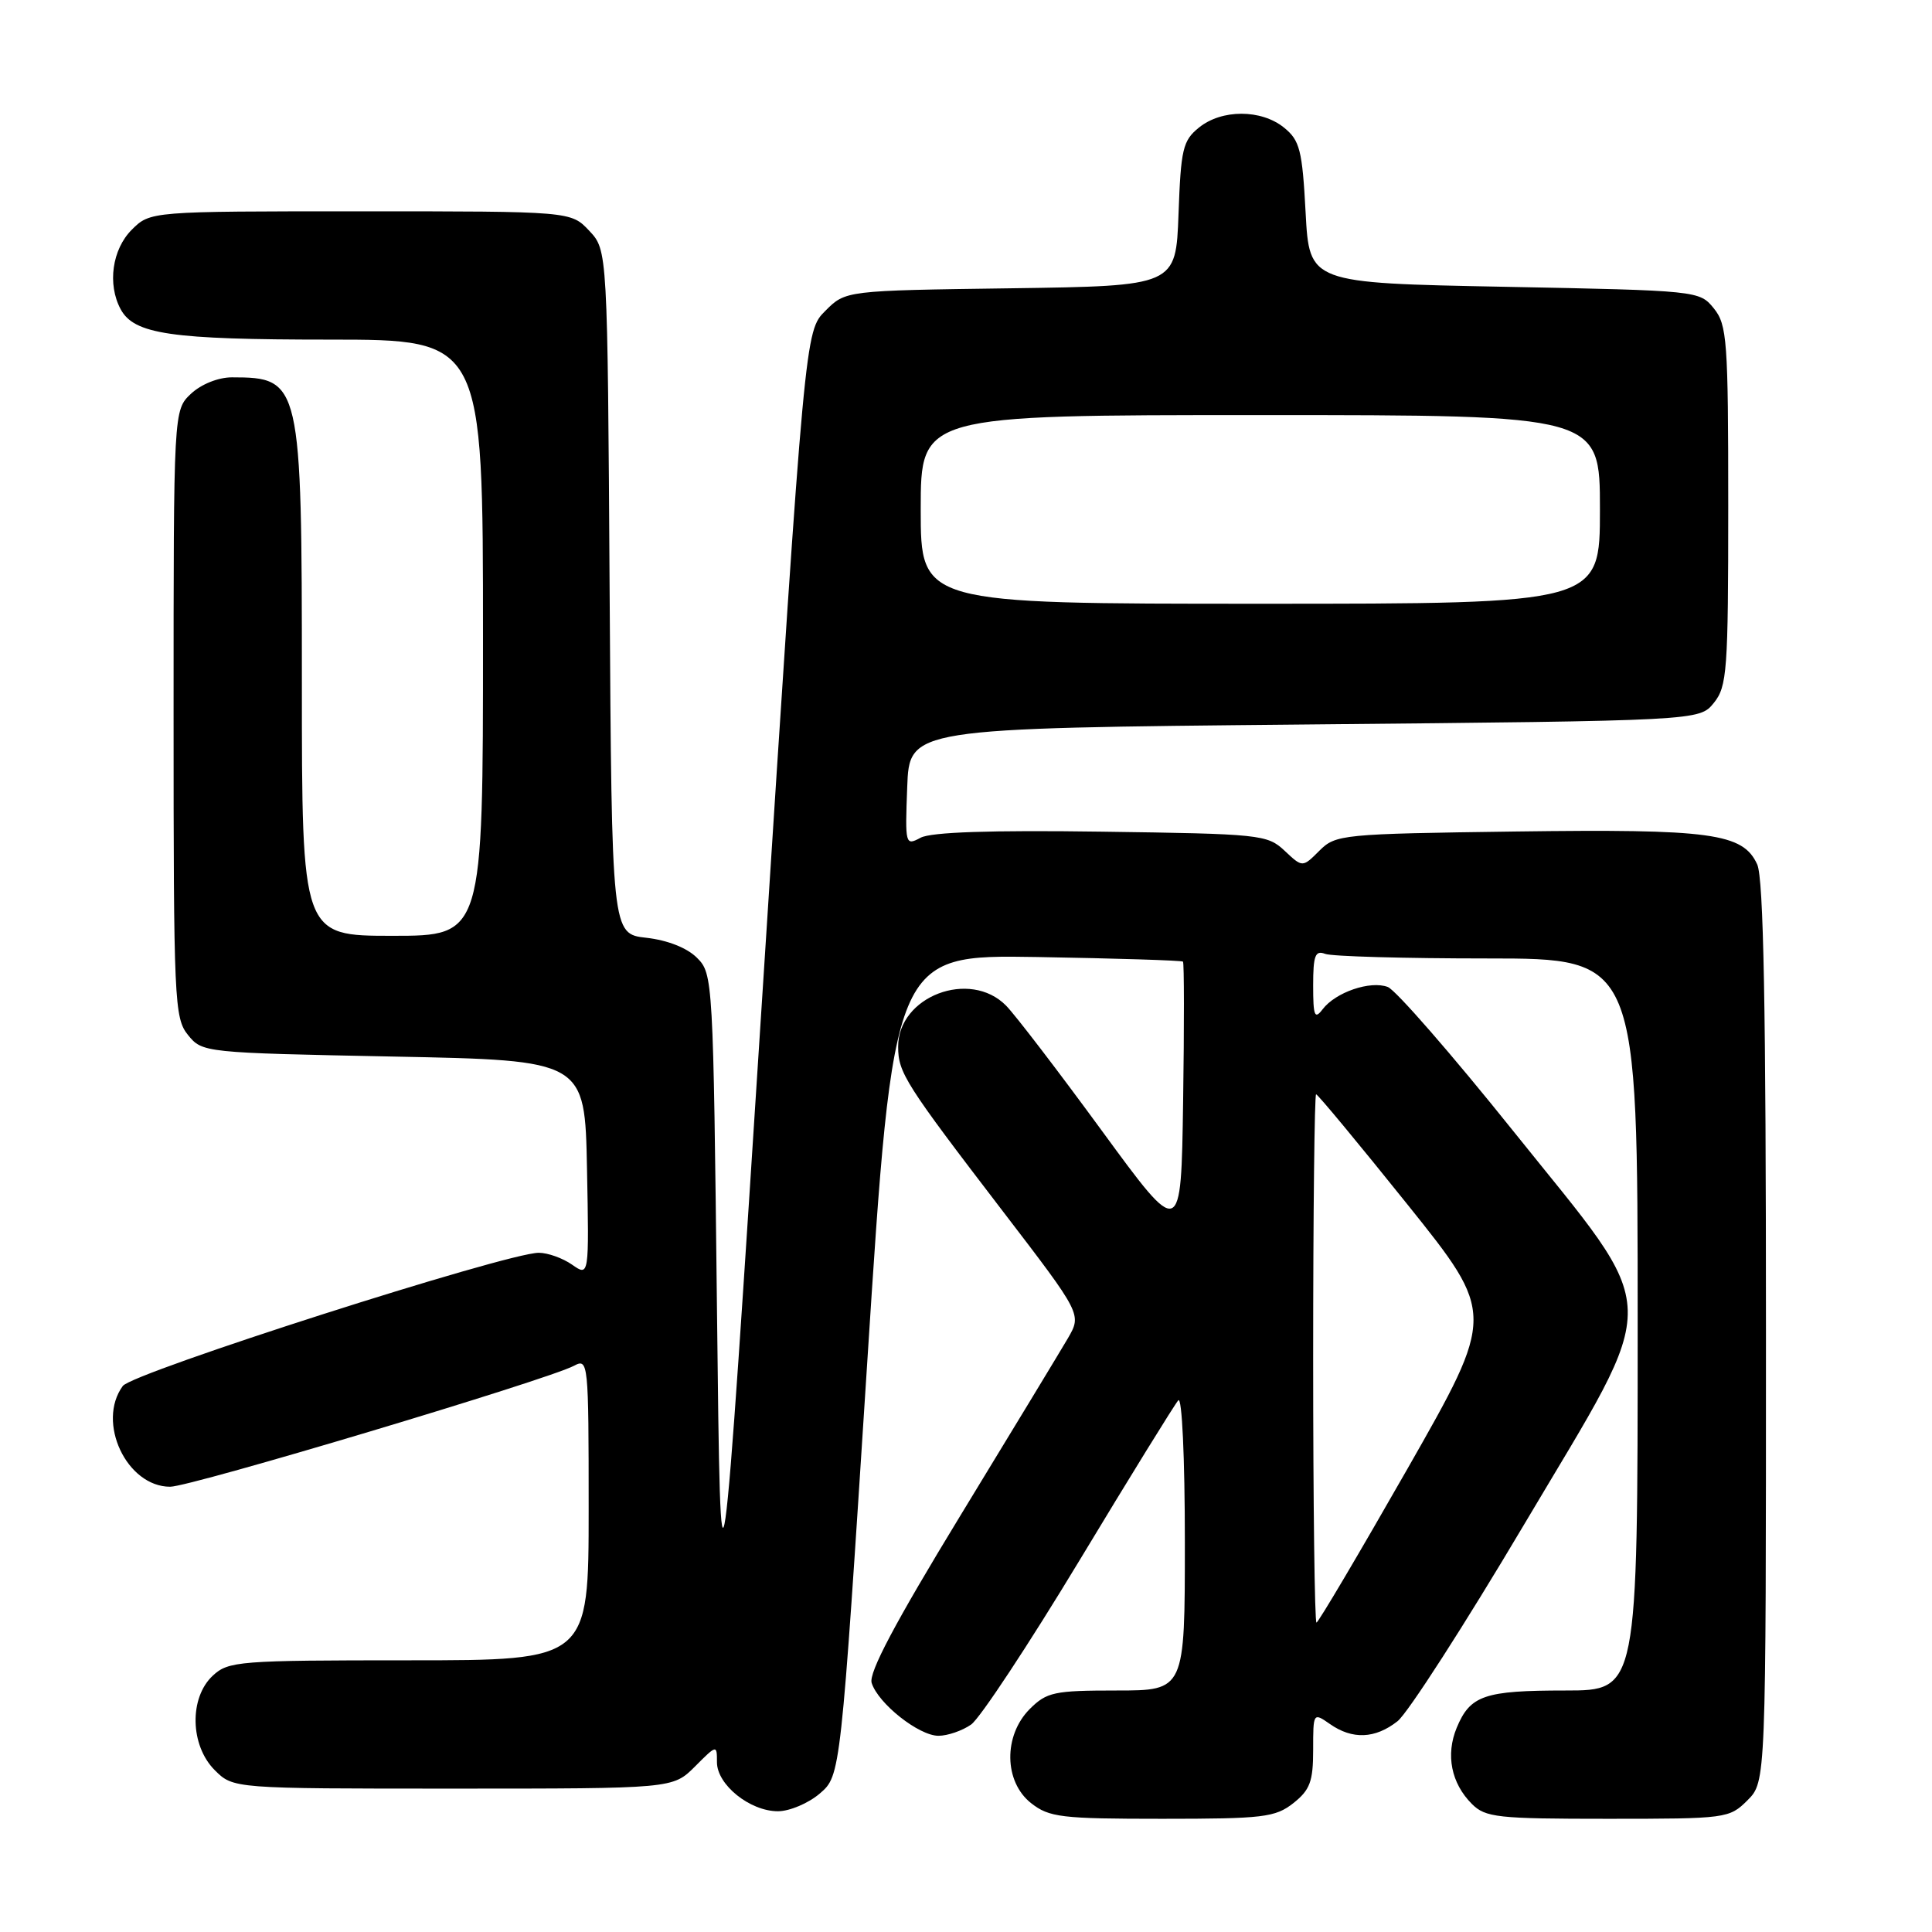 <?xml version="1.0" encoding="UTF-8" standalone="no"?>
<!DOCTYPE svg PUBLIC "-//W3C//DTD SVG 1.1//EN" "http://www.w3.org/Graphics/SVG/1.1/DTD/svg11.dtd" >
<svg xmlns="http://www.w3.org/2000/svg" xmlns:xlink="http://www.w3.org/1999/xlink" version="1.1" viewBox="0 0 256 256">
 <g >
 <path fill="currentColor"
d=" M 171.37 238.93 C 173.58 237.18 174.00 236.06 174.00 231.87 C 174.00 226.92 174.01 226.90 176.22 228.44 C 179.20 230.53 182.22 230.40 185.18 228.07 C 186.53 227.01 194.08 215.28 201.95 202.01 C 220.45 170.82 220.57 174.91 200.45 149.79 C 192.39 139.73 184.94 131.18 183.89 130.78 C 181.57 129.90 176.96 131.48 175.25 133.74 C 174.19 135.13 174.00 134.63 174.00 130.58 C 174.00 126.62 174.27 125.89 175.58 126.39 C 176.45 126.73 186.13 127.00 197.08 127.00 C 217.00 127.00 217.00 127.00 217.00 175.50 C 217.00 224.00 217.00 224.00 207.43 224.00 C 196.67 224.00 194.81 224.64 193.02 228.94 C 191.54 232.52 192.29 236.29 195.03 239.03 C 196.83 240.83 198.40 241.00 213.05 241.00 C 228.75 241.00 229.14 240.95 231.55 238.55 C 234.00 236.09 234.00 236.09 234.00 176.59 C 234.00 133.45 233.68 116.39 232.84 114.54 C 230.95 110.40 226.76 109.83 200.78 110.18 C 177.77 110.49 176.98 110.57 174.82 112.73 C 172.59 114.96 172.59 114.96 170.22 112.73 C 167.93 110.58 167.02 110.49 145.96 110.20 C 131.25 109.99 123.39 110.26 121.99 111.00 C 119.96 112.09 119.92 111.94 120.21 104.31 C 120.50 96.50 120.50 96.50 172.84 96.00 C 225.18 95.50 225.18 95.50 227.09 93.14 C 228.85 90.96 229.00 88.92 229.00 67.00 C 229.00 45.09 228.85 43.04 227.09 40.86 C 225.19 38.52 225.01 38.50 199.34 38.00 C 173.50 37.50 173.50 37.50 173.00 28.16 C 172.56 19.87 172.23 18.60 170.14 16.91 C 167.11 14.46 161.88 14.46 158.86 16.91 C 156.73 18.63 156.47 19.76 156.16 28.36 C 155.81 37.89 155.81 37.89 133.93 38.20 C 112.04 38.50 112.04 38.50 109.36 41.19 C 106.67 43.87 106.67 43.87 101.09 130.69 C 95.50 217.50 95.50 217.50 95.00 173.28 C 94.51 129.77 94.47 129.02 92.36 126.92 C 91.05 125.60 88.46 124.58 85.64 124.26 C 81.06 123.75 81.06 123.75 80.78 78.45 C 80.50 33.16 80.50 33.16 78.08 30.58 C 75.65 28.00 75.65 28.00 47.78 28.00 C 19.91 28.00 19.91 28.00 17.45 30.45 C 14.86 33.05 14.21 37.66 15.98 40.96 C 17.76 44.29 22.61 45.00 43.65 45.00 C 64.00 45.00 64.00 45.00 64.00 84.50 C 64.00 124.00 64.00 124.00 52.00 124.00 C 40.00 124.00 40.00 124.00 40.00 90.45 C 40.00 50.62 39.86 50.00 30.73 50.00 C 28.92 50.00 26.66 50.91 25.31 52.17 C 23.00 54.35 23.00 54.35 23.00 94.56 C 23.00 132.66 23.10 134.90 24.91 137.14 C 26.81 139.48 27.01 139.50 52.16 140.00 C 77.50 140.50 77.50 140.50 77.78 154.83 C 78.06 169.15 78.06 169.15 75.81 167.58 C 74.57 166.71 72.58 166.00 71.39 166.00 C 67.16 166.00 17.56 181.88 16.27 183.65 C 12.76 188.45 16.78 197.00 22.55 197.00 C 25.27 197.00 72.60 182.82 76.06 180.97 C 77.95 179.96 78.00 180.45 78.00 199.96 C 78.00 220.00 78.00 220.00 54.19 220.00 C 31.61 220.00 30.26 220.11 28.19 222.04 C 25.05 224.97 25.18 231.27 28.45 234.55 C 30.91 237.00 30.91 237.00 60.03 237.00 C 89.15 237.00 89.15 237.00 92.08 234.08 C 94.98 231.17 95.00 231.17 95.00 233.50 C 95.00 236.49 99.37 240.00 103.08 240.00 C 104.62 240.00 107.13 238.94 108.64 237.64 C 111.39 235.27 111.39 235.27 114.89 180.89 C 118.39 126.50 118.39 126.50 137.42 126.81 C 147.89 126.99 156.59 127.26 156.75 127.42 C 156.91 127.58 156.92 135.92 156.77 145.95 C 156.50 164.18 156.50 164.18 146.01 149.84 C 140.24 141.95 134.53 134.49 133.31 133.25 C 128.52 128.39 118.99 132.02 119.01 138.70 C 119.01 142.15 119.94 143.60 132.92 160.55 C 143.34 174.15 143.34 174.15 141.50 177.33 C 140.48 179.07 134.08 189.63 127.27 200.80 C 118.58 215.06 115.08 221.66 115.50 223.00 C 116.37 225.74 121.76 230.00 124.35 230.00 C 125.56 230.00 127.51 229.33 128.68 228.51 C 129.85 227.69 136.31 217.90 143.04 206.76 C 149.76 195.62 155.66 186.07 156.13 185.55 C 156.62 185.01 157.00 193.14 157.00 204.30 C 157.00 224.00 157.00 224.00 147.95 224.00 C 139.68 224.00 138.70 224.21 136.45 226.45 C 132.94 229.97 133.02 236.09 136.63 238.93 C 139.03 240.81 140.61 241.00 154.00 241.00 C 167.39 241.00 168.97 240.81 171.37 238.93 Z  M 174.00 180.00 C 174.00 160.75 174.18 145.00 174.39 145.00 C 174.61 145.00 180.05 151.56 186.48 159.58 C 198.16 174.15 198.16 174.15 186.52 194.58 C 180.11 205.81 174.68 215.00 174.44 215.00 C 174.20 215.00 174.00 199.25 174.00 180.00 Z  M 122.00 67.50 C 122.00 55.00 122.00 55.00 167.00 55.00 C 212.00 55.00 212.00 55.00 212.00 67.50 C 212.00 80.00 212.00 80.00 167.00 80.00 C 122.00 80.00 122.00 80.00 122.00 67.50 Z "/>
</g>
</svg>